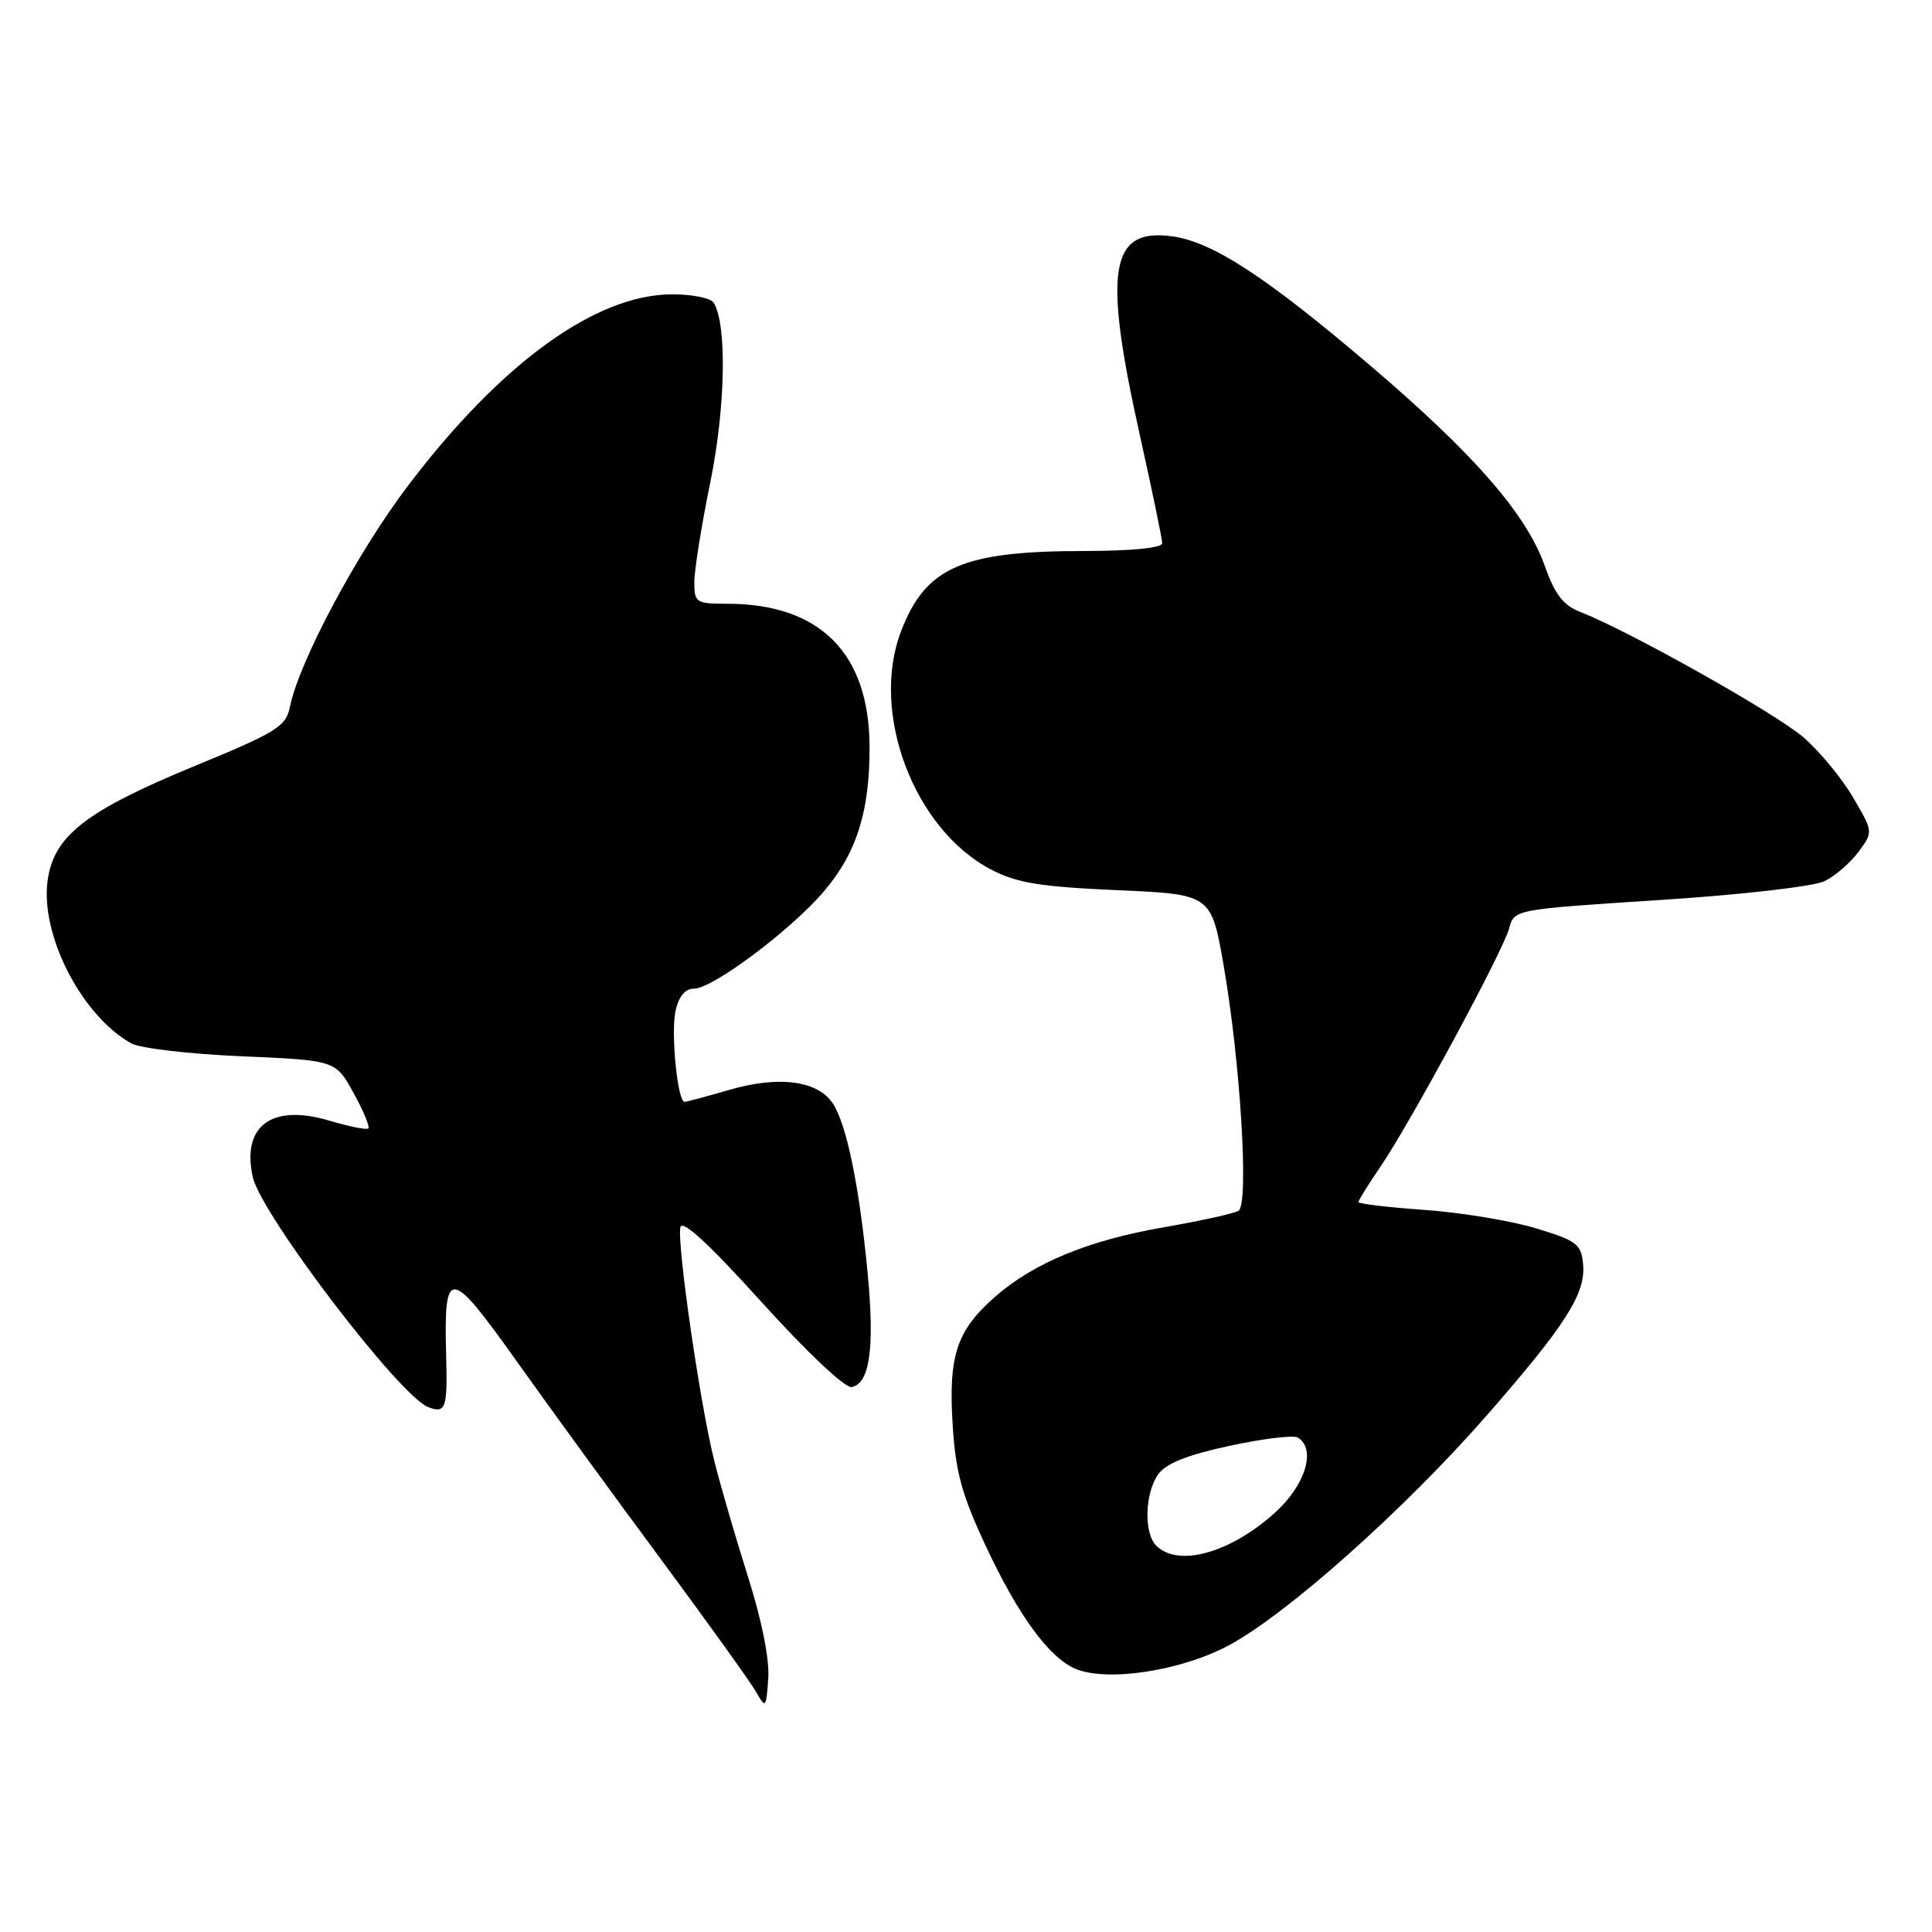 <?xml version="1.0" encoding="UTF-8" standalone="no"?>
<!DOCTYPE svg PUBLIC "-//W3C//DTD SVG 1.1//EN" "http://www.w3.org/Graphics/SVG/1.1/DTD/svg11.dtd" >
<svg xmlns="http://www.w3.org/2000/svg" xmlns:xlink="http://www.w3.org/1999/xlink" version="1.1" viewBox="0 0 256 256">
 <g >
 <path fill="currentColor"
d=" M 99.11 208.92 C 97.47 203.74 95.45 196.80 94.63 193.50 C 92.76 186.05 89.69 164.81 90.15 162.62 C 90.39 161.54 93.92 164.80 100.92 172.54 C 106.92 179.18 111.99 183.96 112.85 183.79 C 115.25 183.33 115.91 178.63 114.97 168.72 C 113.88 157.30 112.23 149.18 110.41 146.30 C 108.45 143.20 103.28 142.49 96.68 144.40 C 93.66 145.28 90.98 146.00 90.71 146.00 C 89.78 146.00 88.87 136.87 89.51 133.95 C 89.94 132.01 90.78 131.00 91.97 131.00 C 94.43 131.00 104.75 123.28 109.12 118.17 C 113.51 113.05 115.26 107.50 115.22 98.89 C 115.17 86.54 108.64 80.00 96.35 80.00 C 92.23 80.00 92.00 79.85 92.00 77.14 C 92.00 75.57 92.95 69.61 94.12 63.90 C 96.14 53.97 96.35 42.99 94.56 40.10 C 94.19 39.50 91.73 39.00 89.10 39.00 C 78.99 39.00 66.49 48.02 54.15 64.24 C 47.39 73.12 39.62 87.67 38.41 93.68 C 37.90 96.26 36.66 97.03 25.84 101.48 C 11.31 107.47 7.09 110.77 6.30 116.76 C 5.35 123.95 10.86 134.62 17.39 138.25 C 18.55 138.90 25.12 139.67 31.98 139.96 C 44.47 140.50 44.47 140.50 46.84 144.81 C 48.15 147.18 49.03 149.30 48.81 149.52 C 48.59 149.74 46.27 149.28 43.67 148.50 C 36.04 146.21 32.00 149.16 33.49 155.95 C 34.58 160.90 52.94 185.00 56.74 186.45 C 59.05 187.34 59.31 186.62 59.12 179.69 C 58.79 167.77 59.53 167.82 68.44 180.34 C 72.81 186.48 81.43 198.32 87.61 206.66 C 93.78 215.00 99.43 222.87 100.17 224.16 C 101.46 226.42 101.51 226.37 101.80 222.42 C 101.98 219.91 100.95 214.70 99.11 208.92 Z  M 162.78 218.04 C 170.49 213.93 186.10 200.02 197.00 187.55 C 207.46 175.59 210.12 171.41 209.77 167.54 C 209.53 164.85 208.94 164.40 203.53 162.76 C 200.25 161.76 193.61 160.67 188.78 160.32 C 183.95 159.98 180.00 159.51 180.00 159.28 C 180.00 159.05 181.29 156.98 182.86 154.68 C 186.85 148.84 199.15 126.07 199.97 123.02 C 200.64 120.50 200.64 120.50 219.92 119.26 C 230.76 118.56 240.32 117.46 241.76 116.76 C 243.17 116.07 245.20 114.31 246.27 112.86 C 248.22 110.23 248.22 110.23 245.51 105.61 C 244.02 103.07 241.05 99.49 238.92 97.66 C 235.19 94.47 215.80 83.58 209.47 81.12 C 207.14 80.21 206.04 78.80 204.69 74.98 C 202.25 68.11 195.33 60.17 181.59 48.46 C 167.76 36.67 160.65 32.03 155.29 31.31 C 147.06 30.21 146.16 35.74 151.00 57.50 C 152.65 64.92 154.00 71.44 154.00 71.99 C 154.00 72.60 149.96 73.00 143.75 73.01 C 127.49 73.01 122.64 75.14 119.39 83.66 C 115.27 94.44 121.10 109.87 131.31 115.21 C 134.73 117.00 137.78 117.50 148.00 117.95 C 160.50 118.50 160.50 118.50 162.15 127.99 C 164.37 140.84 165.51 159.57 164.11 160.43 C 163.52 160.80 159.09 161.77 154.27 162.61 C 144.23 164.34 136.98 167.33 131.83 171.85 C 126.76 176.30 125.66 179.62 126.23 188.77 C 126.62 195.08 127.44 198.06 130.69 205.00 C 134.90 214.00 138.99 219.60 142.42 221.09 C 146.60 222.91 156.39 221.44 162.78 218.04 Z  M 153.20 204.80 C 151.55 203.15 151.69 197.89 153.45 195.38 C 154.47 193.92 157.27 192.80 162.92 191.58 C 167.33 190.63 171.40 190.13 171.97 190.48 C 174.44 192.01 172.99 196.77 168.95 200.43 C 163.00 205.80 156.11 207.71 153.20 204.80 Z "/>
</g>
</svg>
